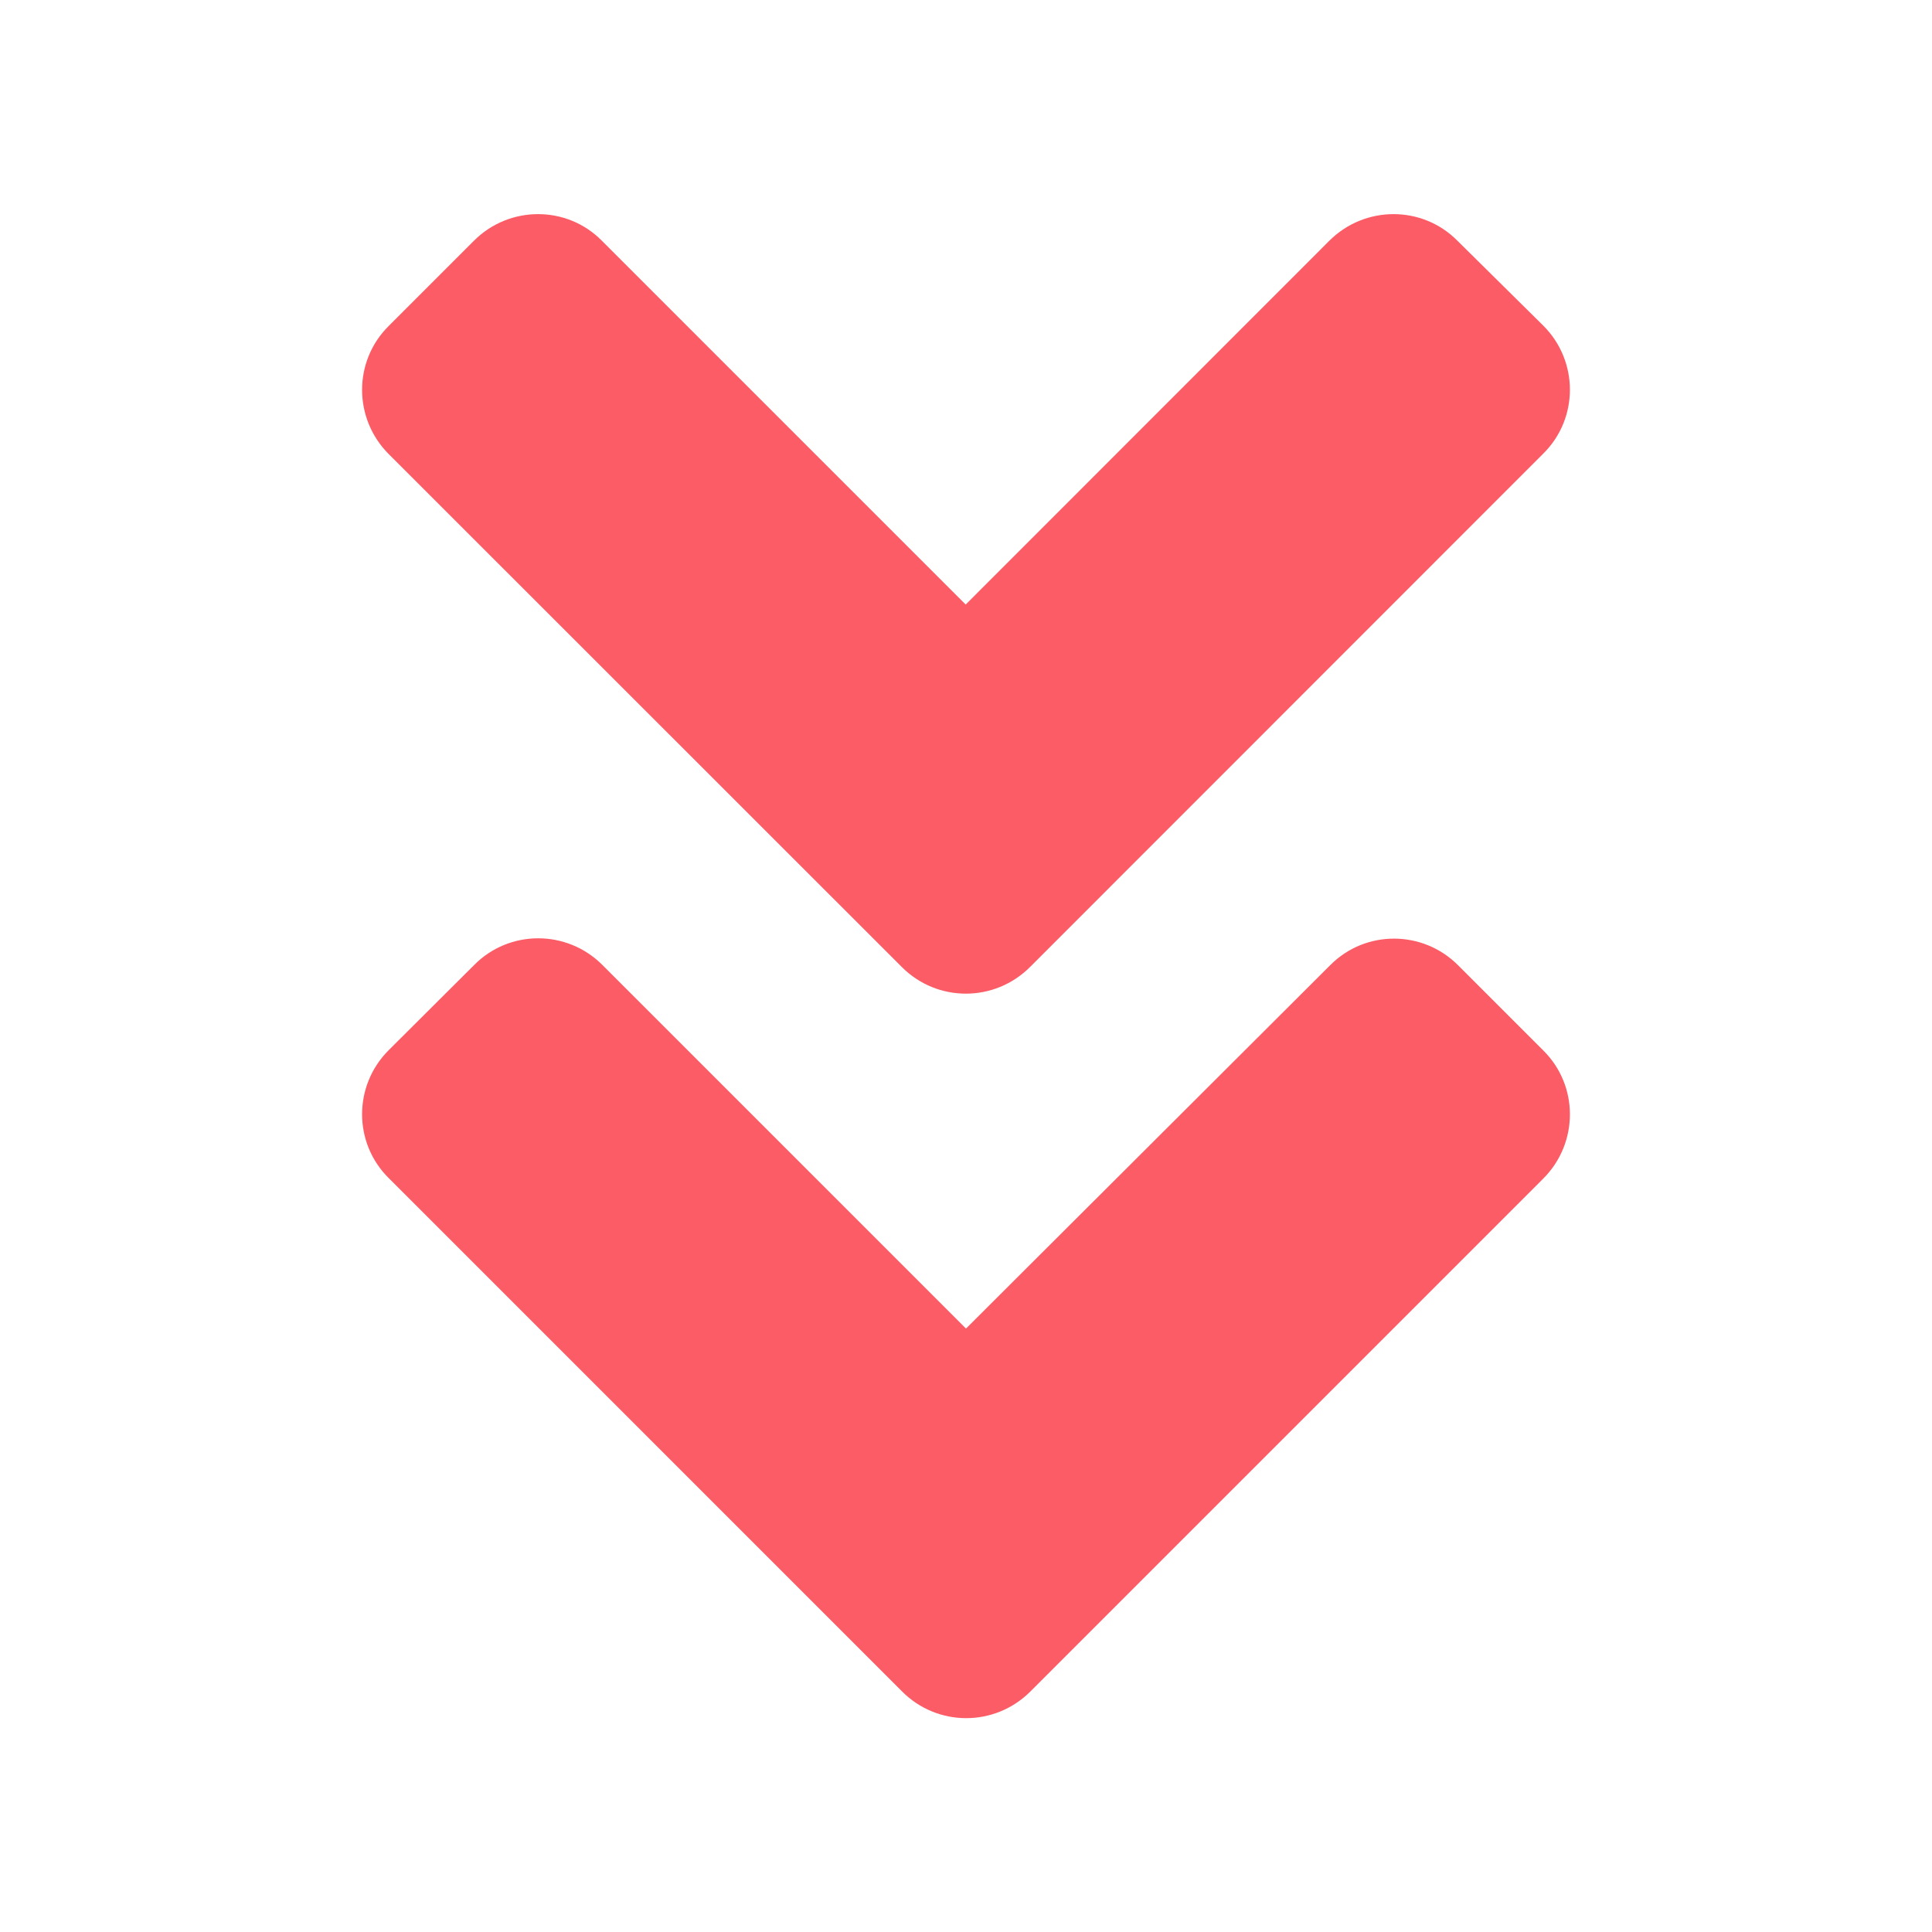 <svg width="12" height="12" viewBox="0 0 12 12" fill="none" xmlns="http://www.w3.org/2000/svg">
<path d="M5.602 6.007L2.414 2.82C2.194 2.599 2.194 2.243 2.414 2.025L2.944 1.495C3.164 1.275 3.521 1.275 3.738 1.495L5.998 3.755L8.257 1.495C8.478 1.275 8.834 1.275 9.052 1.495L9.586 2.023C9.806 2.243 9.806 2.599 9.586 2.817L6.399 6.005C6.178 6.227 5.822 6.227 5.602 6.007ZM6.399 10.507L9.586 7.32C9.806 7.099 9.806 6.743 9.586 6.525L9.056 5.995C8.836 5.775 8.48 5.775 8.262 5.995L6 8.252L3.741 5.993C3.521 5.773 3.164 5.773 2.946 5.993L2.414 6.523C2.194 6.743 2.194 7.099 2.414 7.317L5.602 10.505C5.822 10.727 6.178 10.727 6.399 10.507Z" fill="#FC5C65"/>
</svg>
